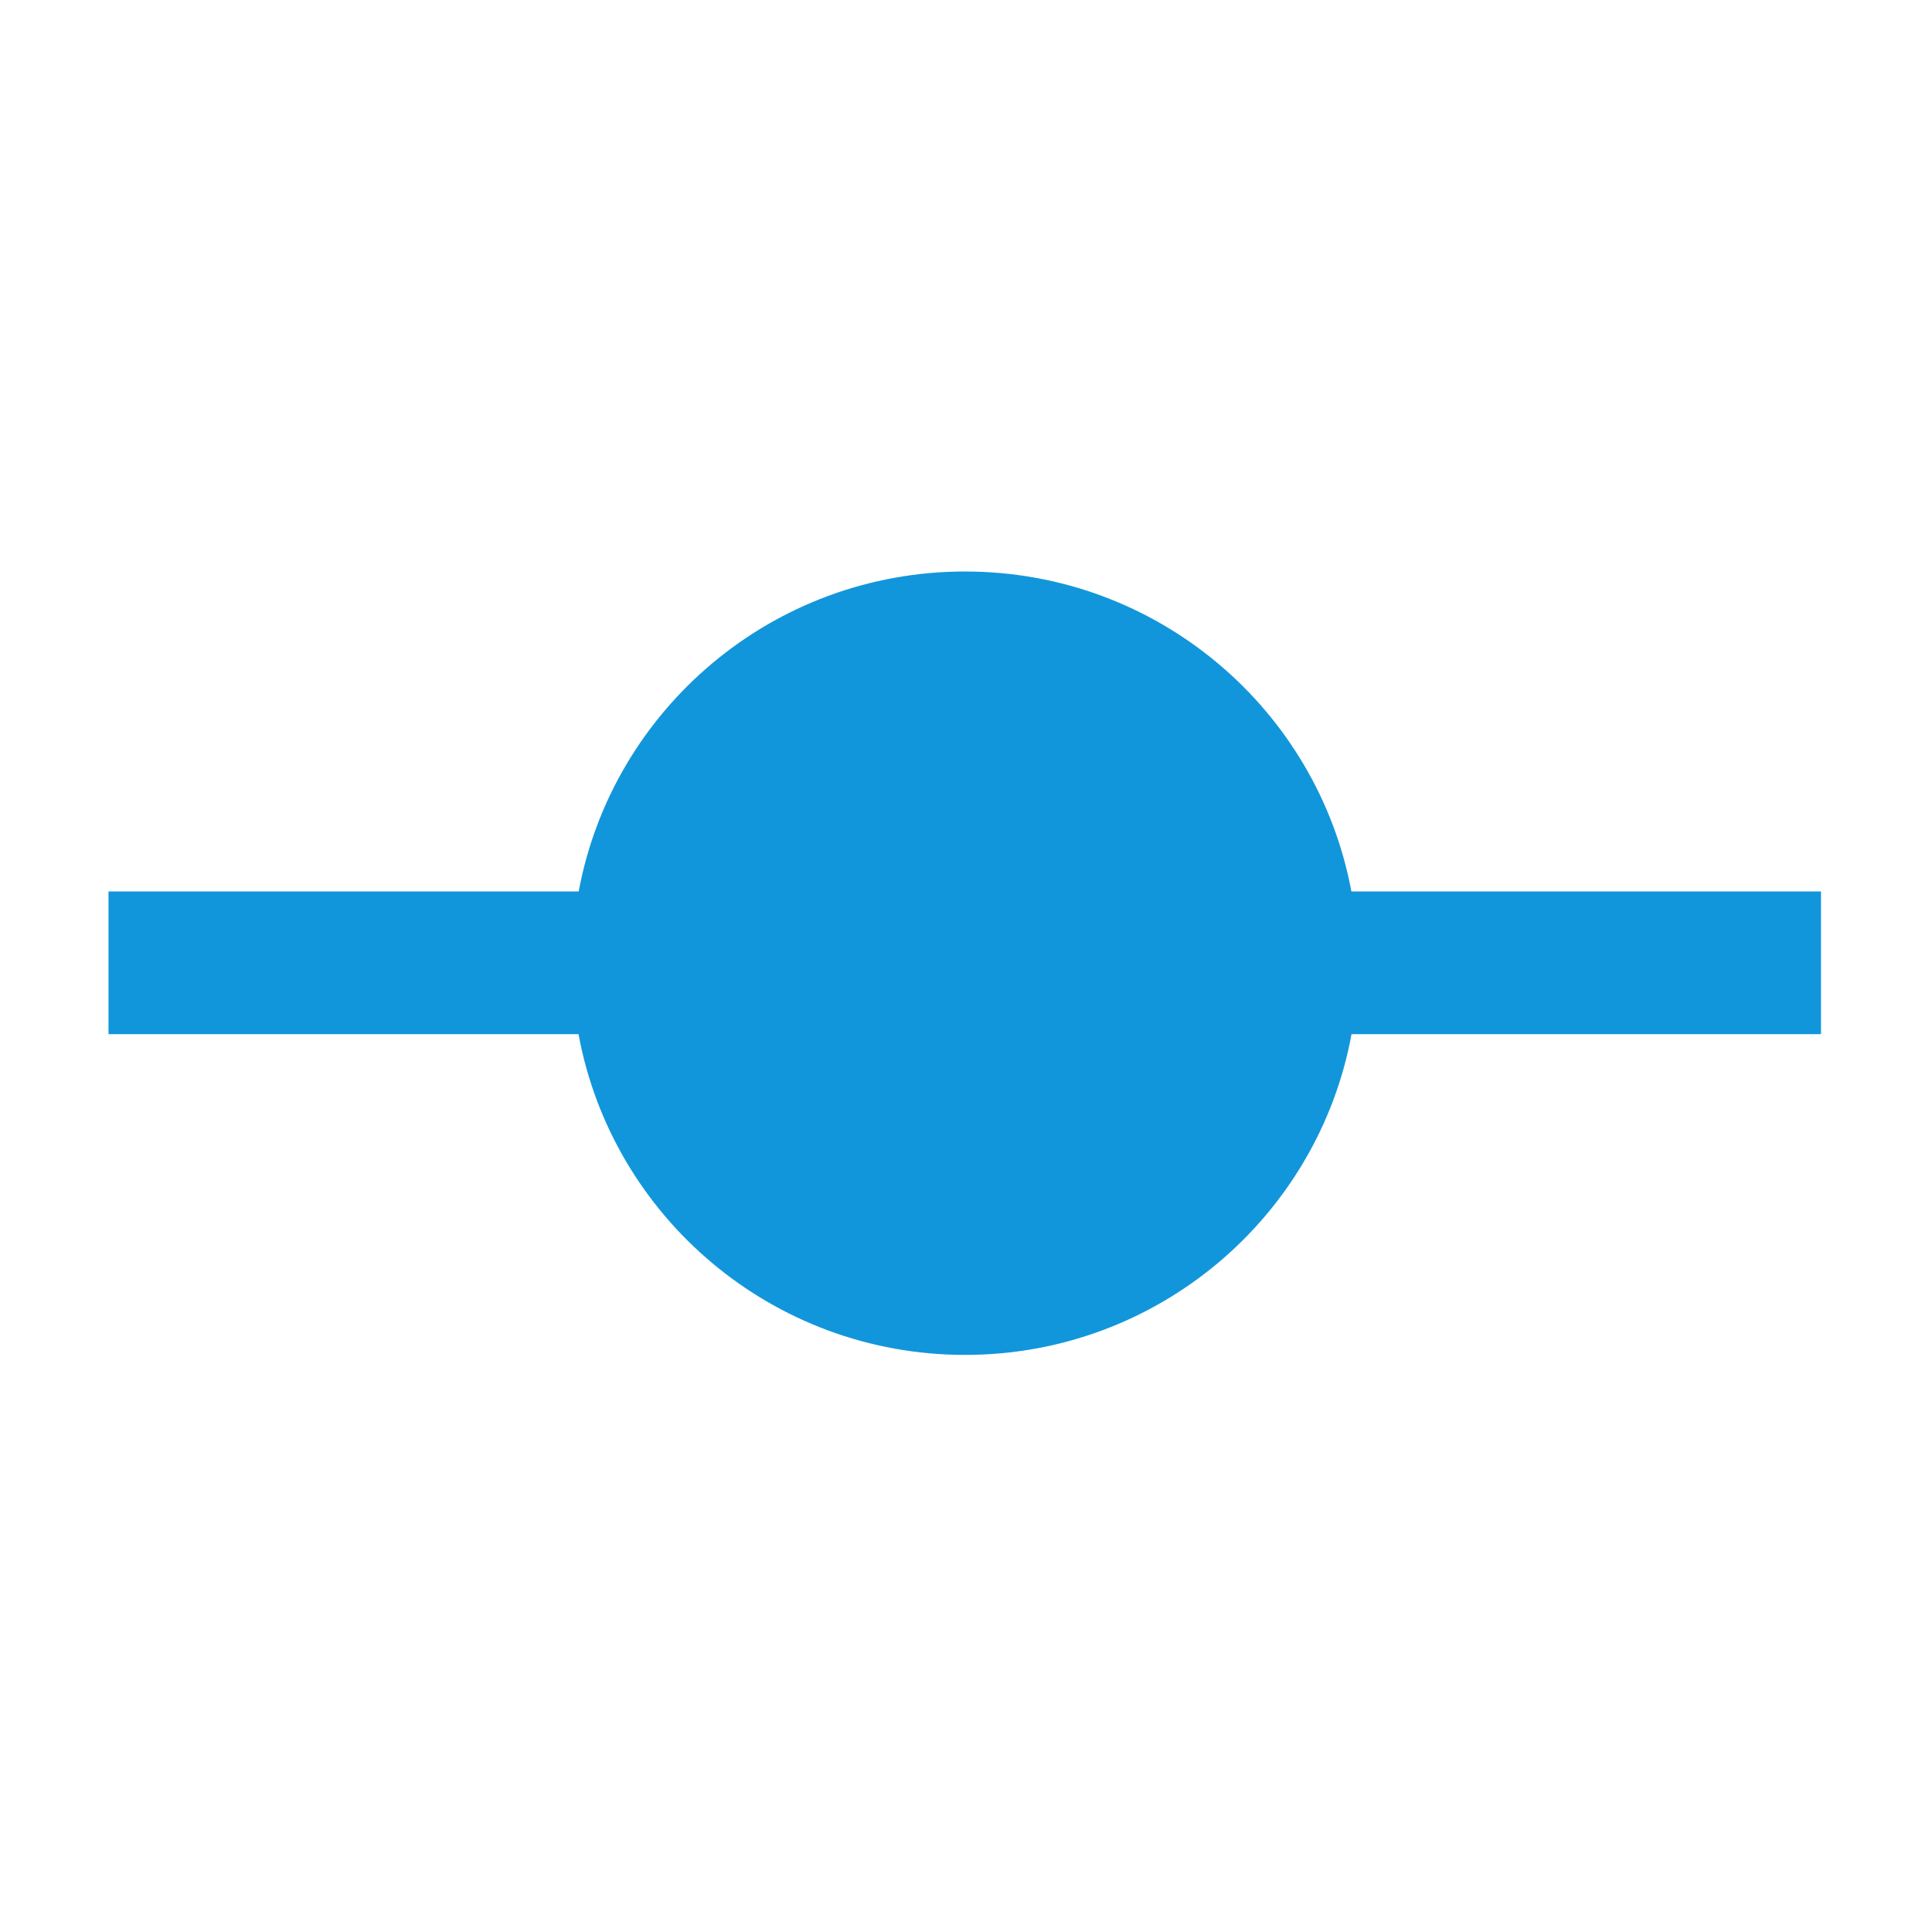 <?xml version="1.0" standalone="no"?><!DOCTYPE svg PUBLIC "-//W3C//DTD SVG 1.1//EN" "http://www.w3.org/Graphics/SVG/1.1/DTD/svg11.dtd"><svg class="icon" width="200px" height="200.00px" viewBox="0 0 1024 1024" version="1.1" xmlns="http://www.w3.org/2000/svg"><path fill="#1296db" d="M965.172 472.492H716.264c-17.921-96.498-102.781-169.586-204.78-169.586-101.991 0-186.851 73.088-204.772 169.586H57.508v75.639h249.126c17.756 96.701 102.715 169.995 204.85 169.995 102.143 0 187.102-73.294 204.858-169.995h248.829v-75.639z"  /></svg>
